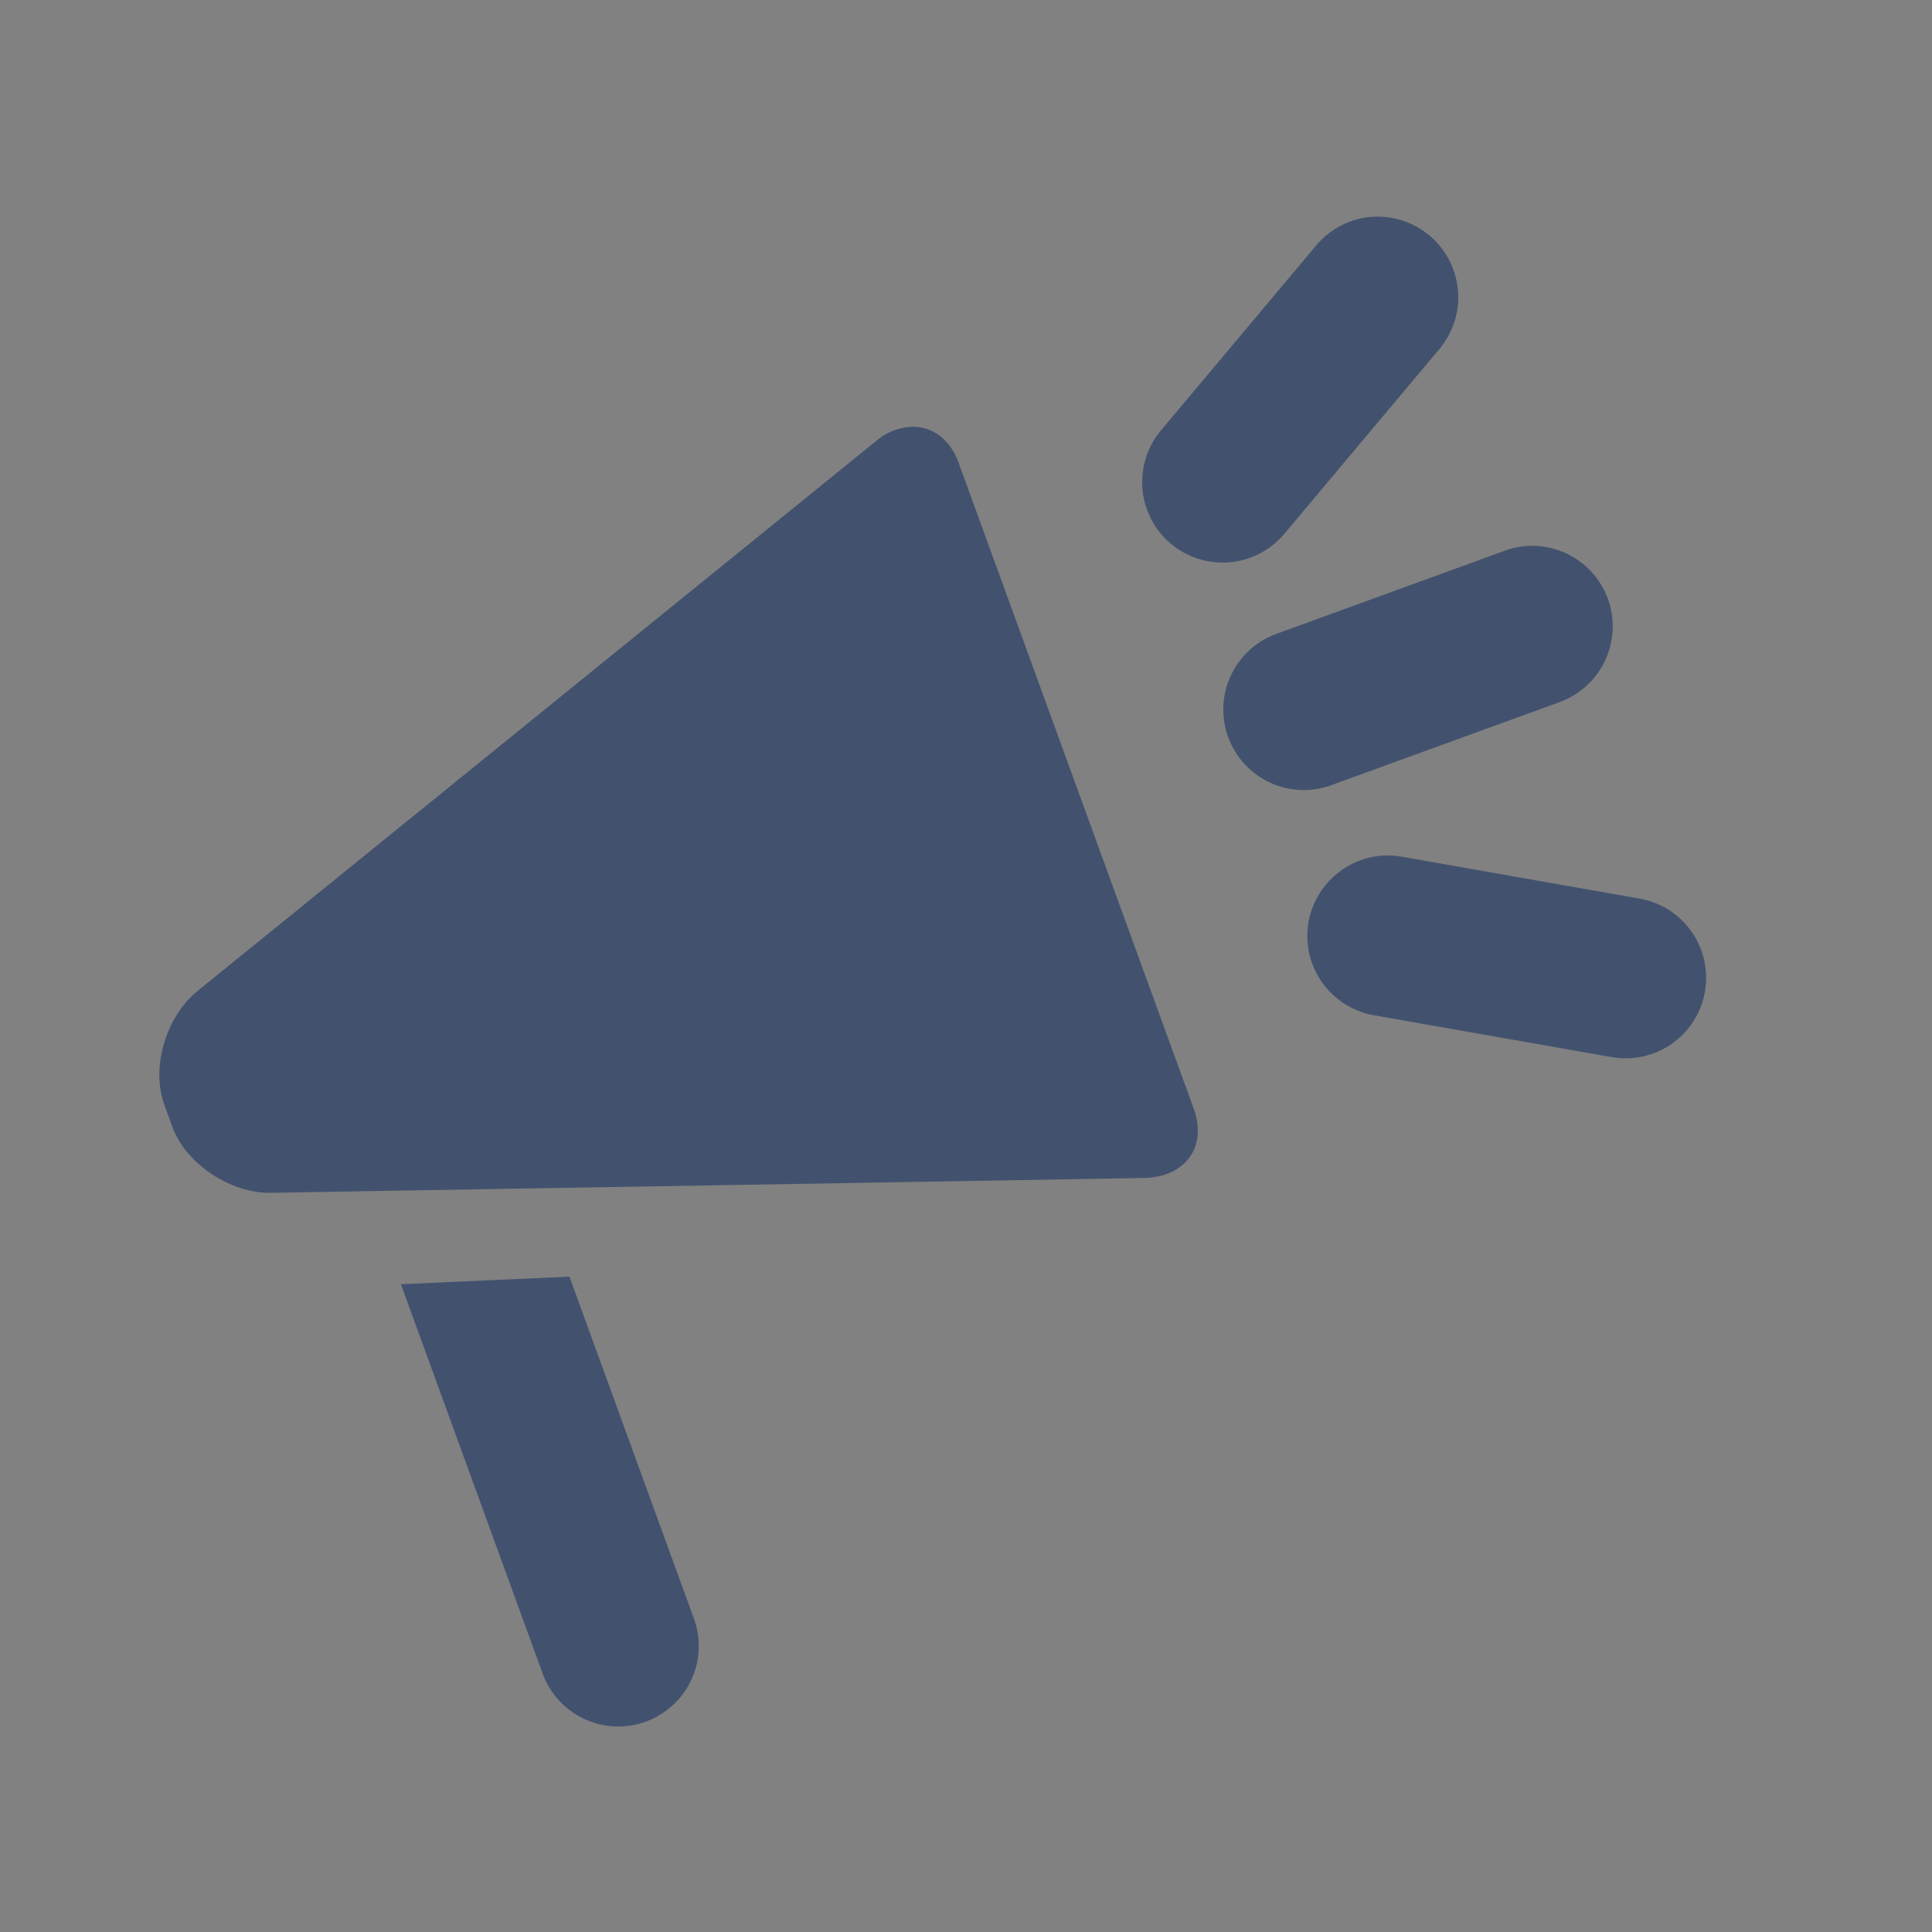<svg width="24" height="24" viewBox="0 0 24 24" fill="none" xmlns="http://www.w3.org/2000/svg">
<rect x="0" y="0" width="24" height="24" fill="#808080" stroke="none"/>
<rect width="24" height="24" fill="white" fill-opacity="0.01"/>
<path fill-rule="evenodd" clip-rule="evenodd" d="M10.881 5.48L2.455 12.309C2.059 12.629 1.873 13.265 2.042 13.726L2.141 13.998C2.309 14.46 2.867 14.827 3.368 14.818L4.499 14.798L10.561 14.696L14.213 14.633C14.723 14.623 15.001 14.248 14.829 13.772L11.906 5.742C11.801 5.454 11.582 5.301 11.339 5.301C11.17 5.306 11.008 5.369 10.881 5.48ZM4.98 15.953L6.734 20.771C6.777 20.897 6.845 21.013 6.933 21.112C7.022 21.211 7.129 21.292 7.249 21.349C7.369 21.407 7.499 21.44 7.632 21.446C7.765 21.453 7.897 21.432 8.022 21.387C8.147 21.341 8.262 21.271 8.359 21.181C8.457 21.091 8.536 20.982 8.591 20.861C8.646 20.74 8.676 20.609 8.68 20.476C8.684 20.343 8.661 20.211 8.613 20.087L7.074 15.859L4.98 15.953ZM18.691 6.842L15.872 7.868C15.746 7.911 15.63 7.979 15.531 8.067C15.432 8.156 15.351 8.263 15.294 8.383C15.236 8.503 15.203 8.633 15.197 8.766C15.191 8.899 15.211 9.031 15.256 9.156C15.302 9.281 15.371 9.396 15.462 9.493C15.552 9.591 15.661 9.669 15.782 9.725C15.903 9.78 16.034 9.81 16.167 9.814C16.3 9.818 16.432 9.795 16.556 9.747L19.376 8.721C19.499 8.676 19.613 8.607 19.71 8.518C19.806 8.43 19.885 8.323 19.94 8.203C19.996 8.084 20.027 7.956 20.033 7.824C20.039 7.693 20.018 7.562 19.974 7.438C19.928 7.315 19.86 7.202 19.771 7.105C19.682 7.008 19.575 6.93 19.456 6.874C19.337 6.819 19.208 6.787 19.077 6.781C18.945 6.776 18.814 6.796 18.691 6.841V6.842ZM16.899 10.687C16.734 10.747 16.588 10.85 16.475 10.984C16.362 11.119 16.286 11.28 16.255 11.453C16.209 11.714 16.269 11.983 16.421 12.2C16.573 12.417 16.805 12.565 17.066 12.612L20.021 13.132C20.192 13.162 20.367 13.147 20.53 13.089C20.693 13.031 20.838 12.931 20.952 12.8C21.065 12.669 21.142 12.511 21.175 12.341C21.209 12.171 21.198 11.995 21.143 11.831L21.126 11.784C21.064 11.624 20.961 11.483 20.829 11.374C20.696 11.265 20.537 11.193 20.368 11.163L17.413 10.642C17.241 10.611 17.063 10.626 16.899 10.687ZM16.351 3.048L14.422 5.346C14.252 5.549 14.169 5.812 14.192 6.076C14.215 6.34 14.342 6.584 14.545 6.755C14.748 6.926 15.011 7.008 15.275 6.985C15.539 6.962 15.784 6.835 15.954 6.632L17.882 4.334C18.004 4.188 18.082 4.011 18.107 3.822C18.131 3.633 18.102 3.442 18.021 3.269C17.941 3.097 17.814 2.951 17.653 2.849C17.493 2.746 17.307 2.692 17.117 2.691C16.971 2.69 16.826 2.722 16.694 2.784C16.562 2.846 16.445 2.936 16.351 3.048Z" fill="#42526E"/>
</svg>
